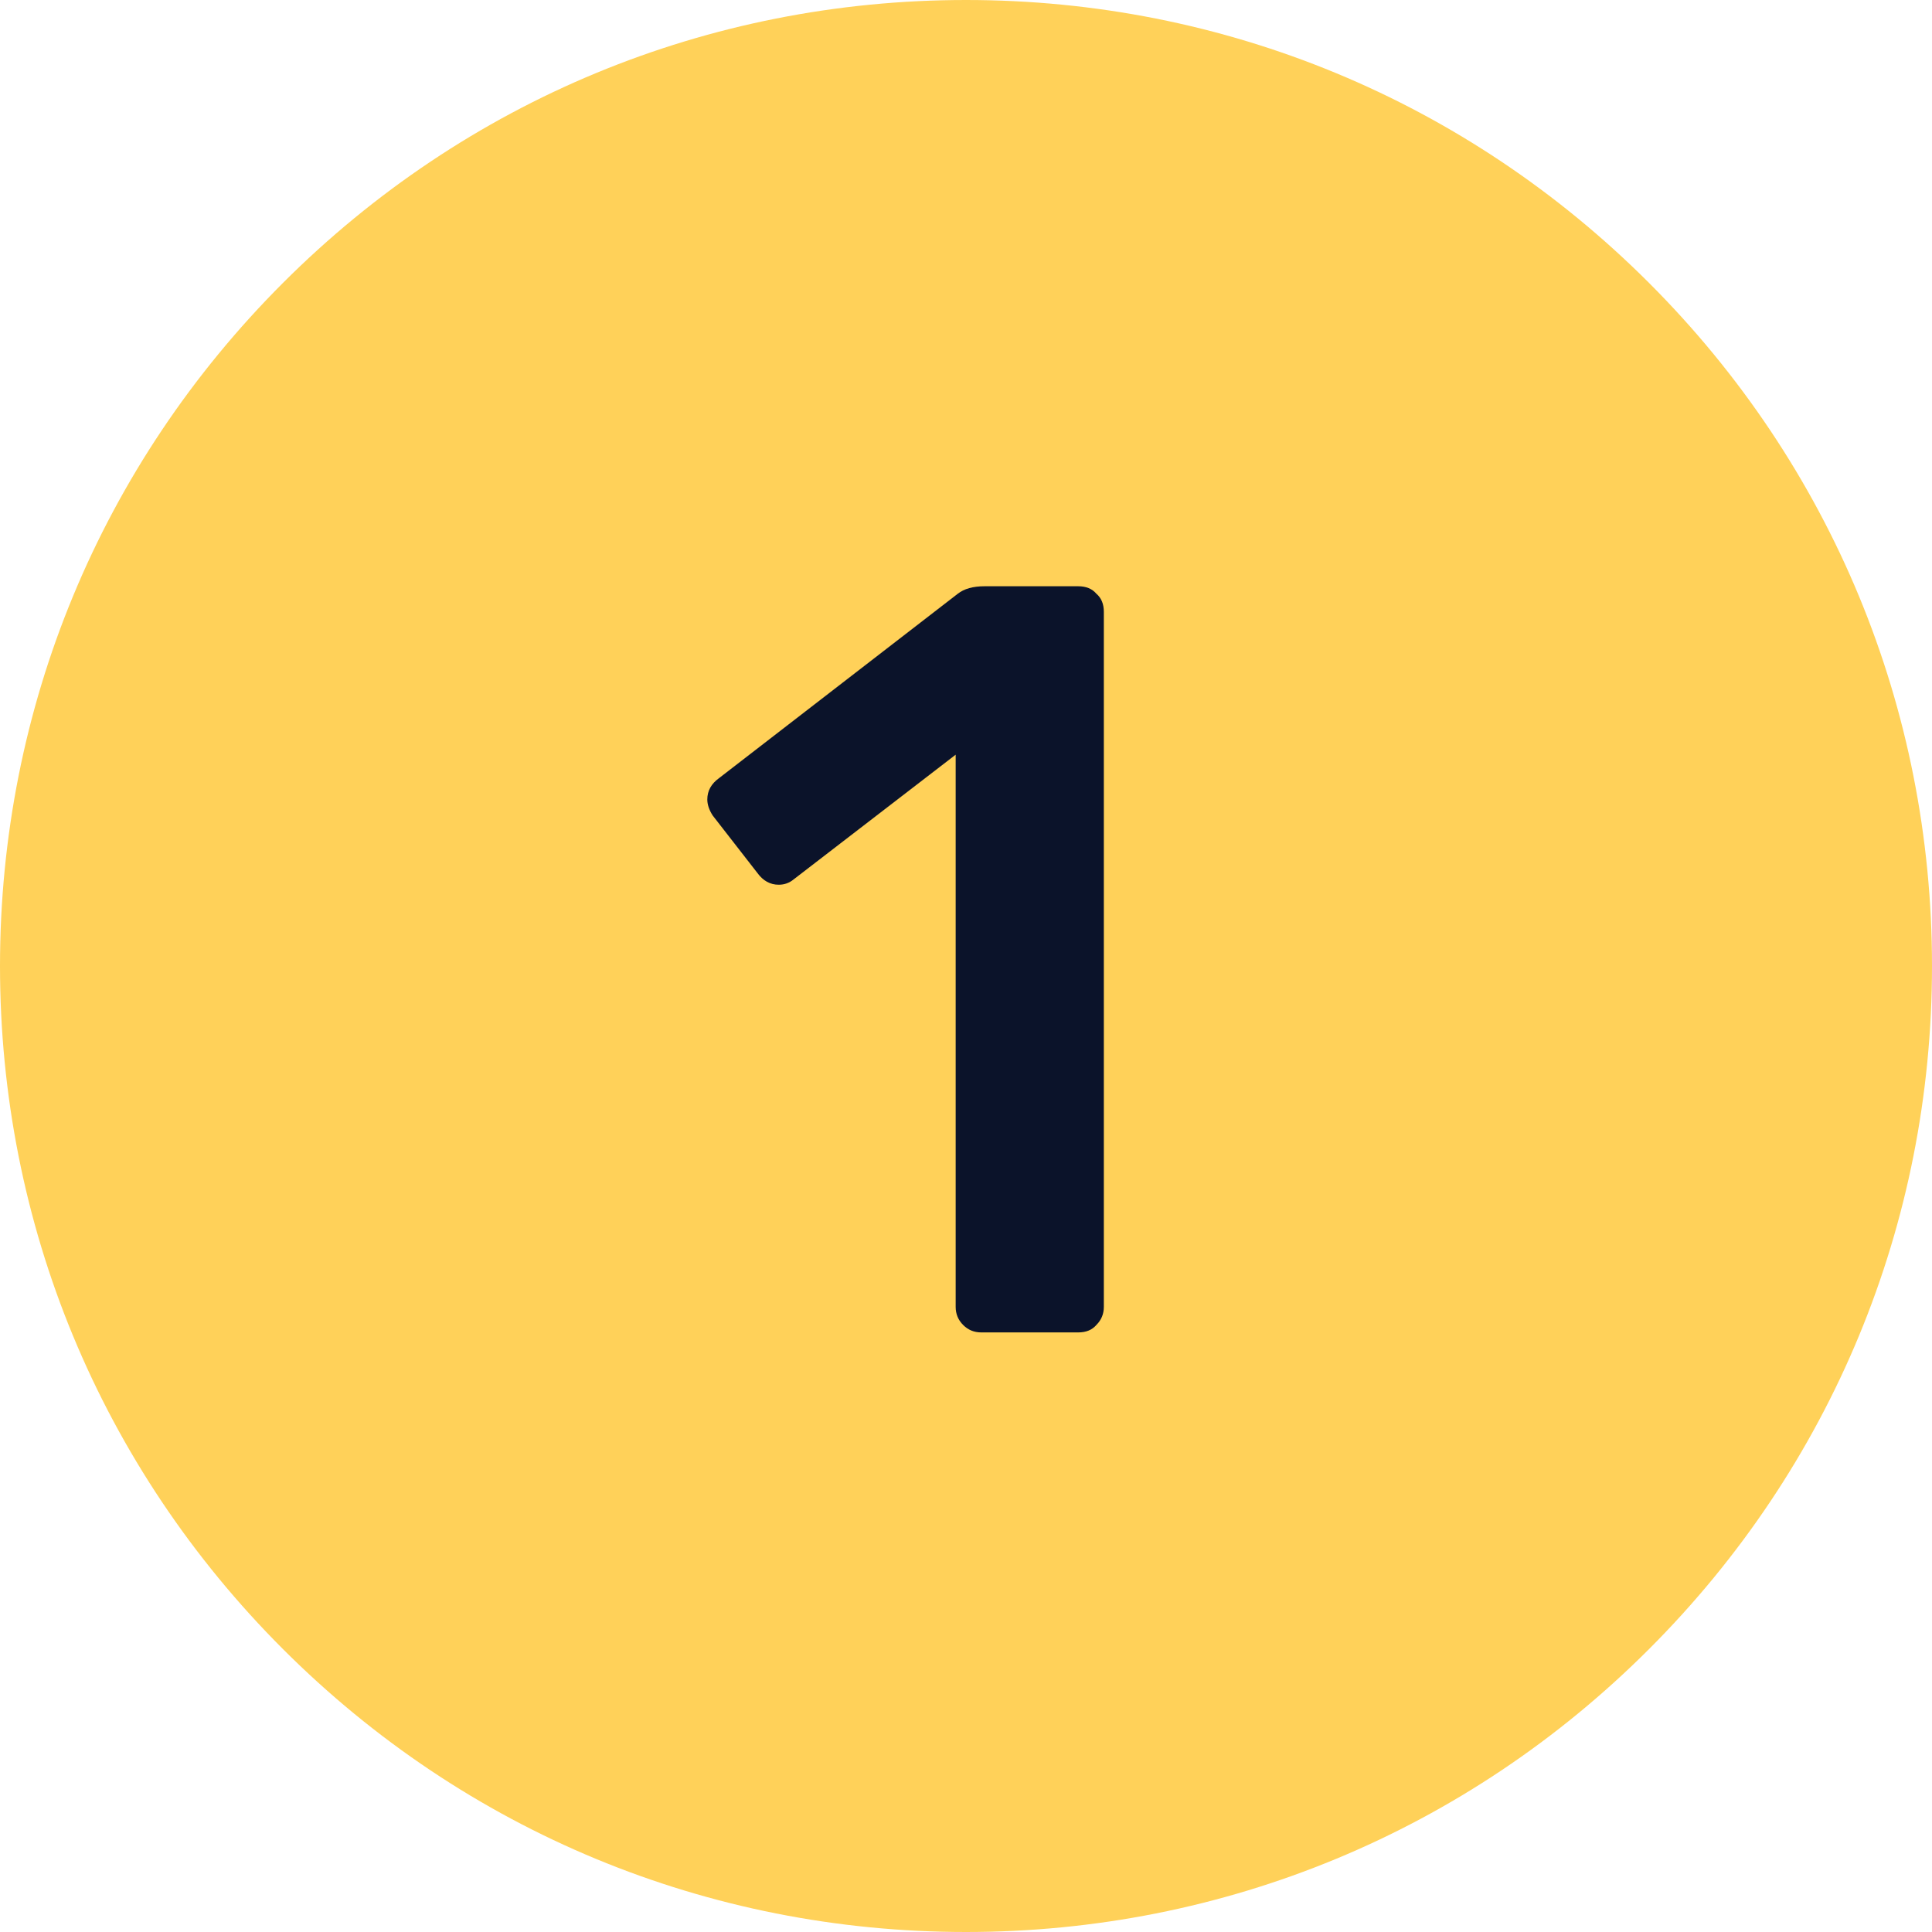 <svg width="29" height="29" viewBox="0 0 29 29" fill="none" xmlns="http://www.w3.org/2000/svg">
<path d="M14.5 29C10.627 29 6.986 27.492 4.247 24.753C1.508 22.014 0 18.373 0 14.5C0 10.627 1.508 6.986 4.247 4.247C6.986 1.508 10.627 0 14.5 0C18.373 0 22.014 1.508 24.753 4.247C27.492 6.986 29 10.627 29 14.5C29 18.373 27.492 22.014 24.753 24.753C22.014 27.492 18.373 29 14.5 29Z" fill="#FFD159"/>
<path d="M14.729 20C14.622 20 14.531 19.963 14.457 19.888C14.382 19.813 14.345 19.723 14.345 19.616V11.328L11.913 13.2C11.849 13.253 11.774 13.28 11.689 13.28C11.561 13.28 11.454 13.221 11.369 13.104L10.697 12.24C10.643 12.155 10.617 12.075 10.617 12C10.617 11.872 10.675 11.765 10.793 11.68L14.377 8.912C14.473 8.837 14.606 8.8 14.777 8.8H16.185C16.302 8.8 16.393 8.837 16.457 8.912C16.532 8.976 16.569 9.067 16.569 9.184V19.616C16.569 19.723 16.532 19.813 16.457 19.888C16.393 19.963 16.302 20 16.185 20H14.729Z" fill="#0B132A"/>
</svg>

